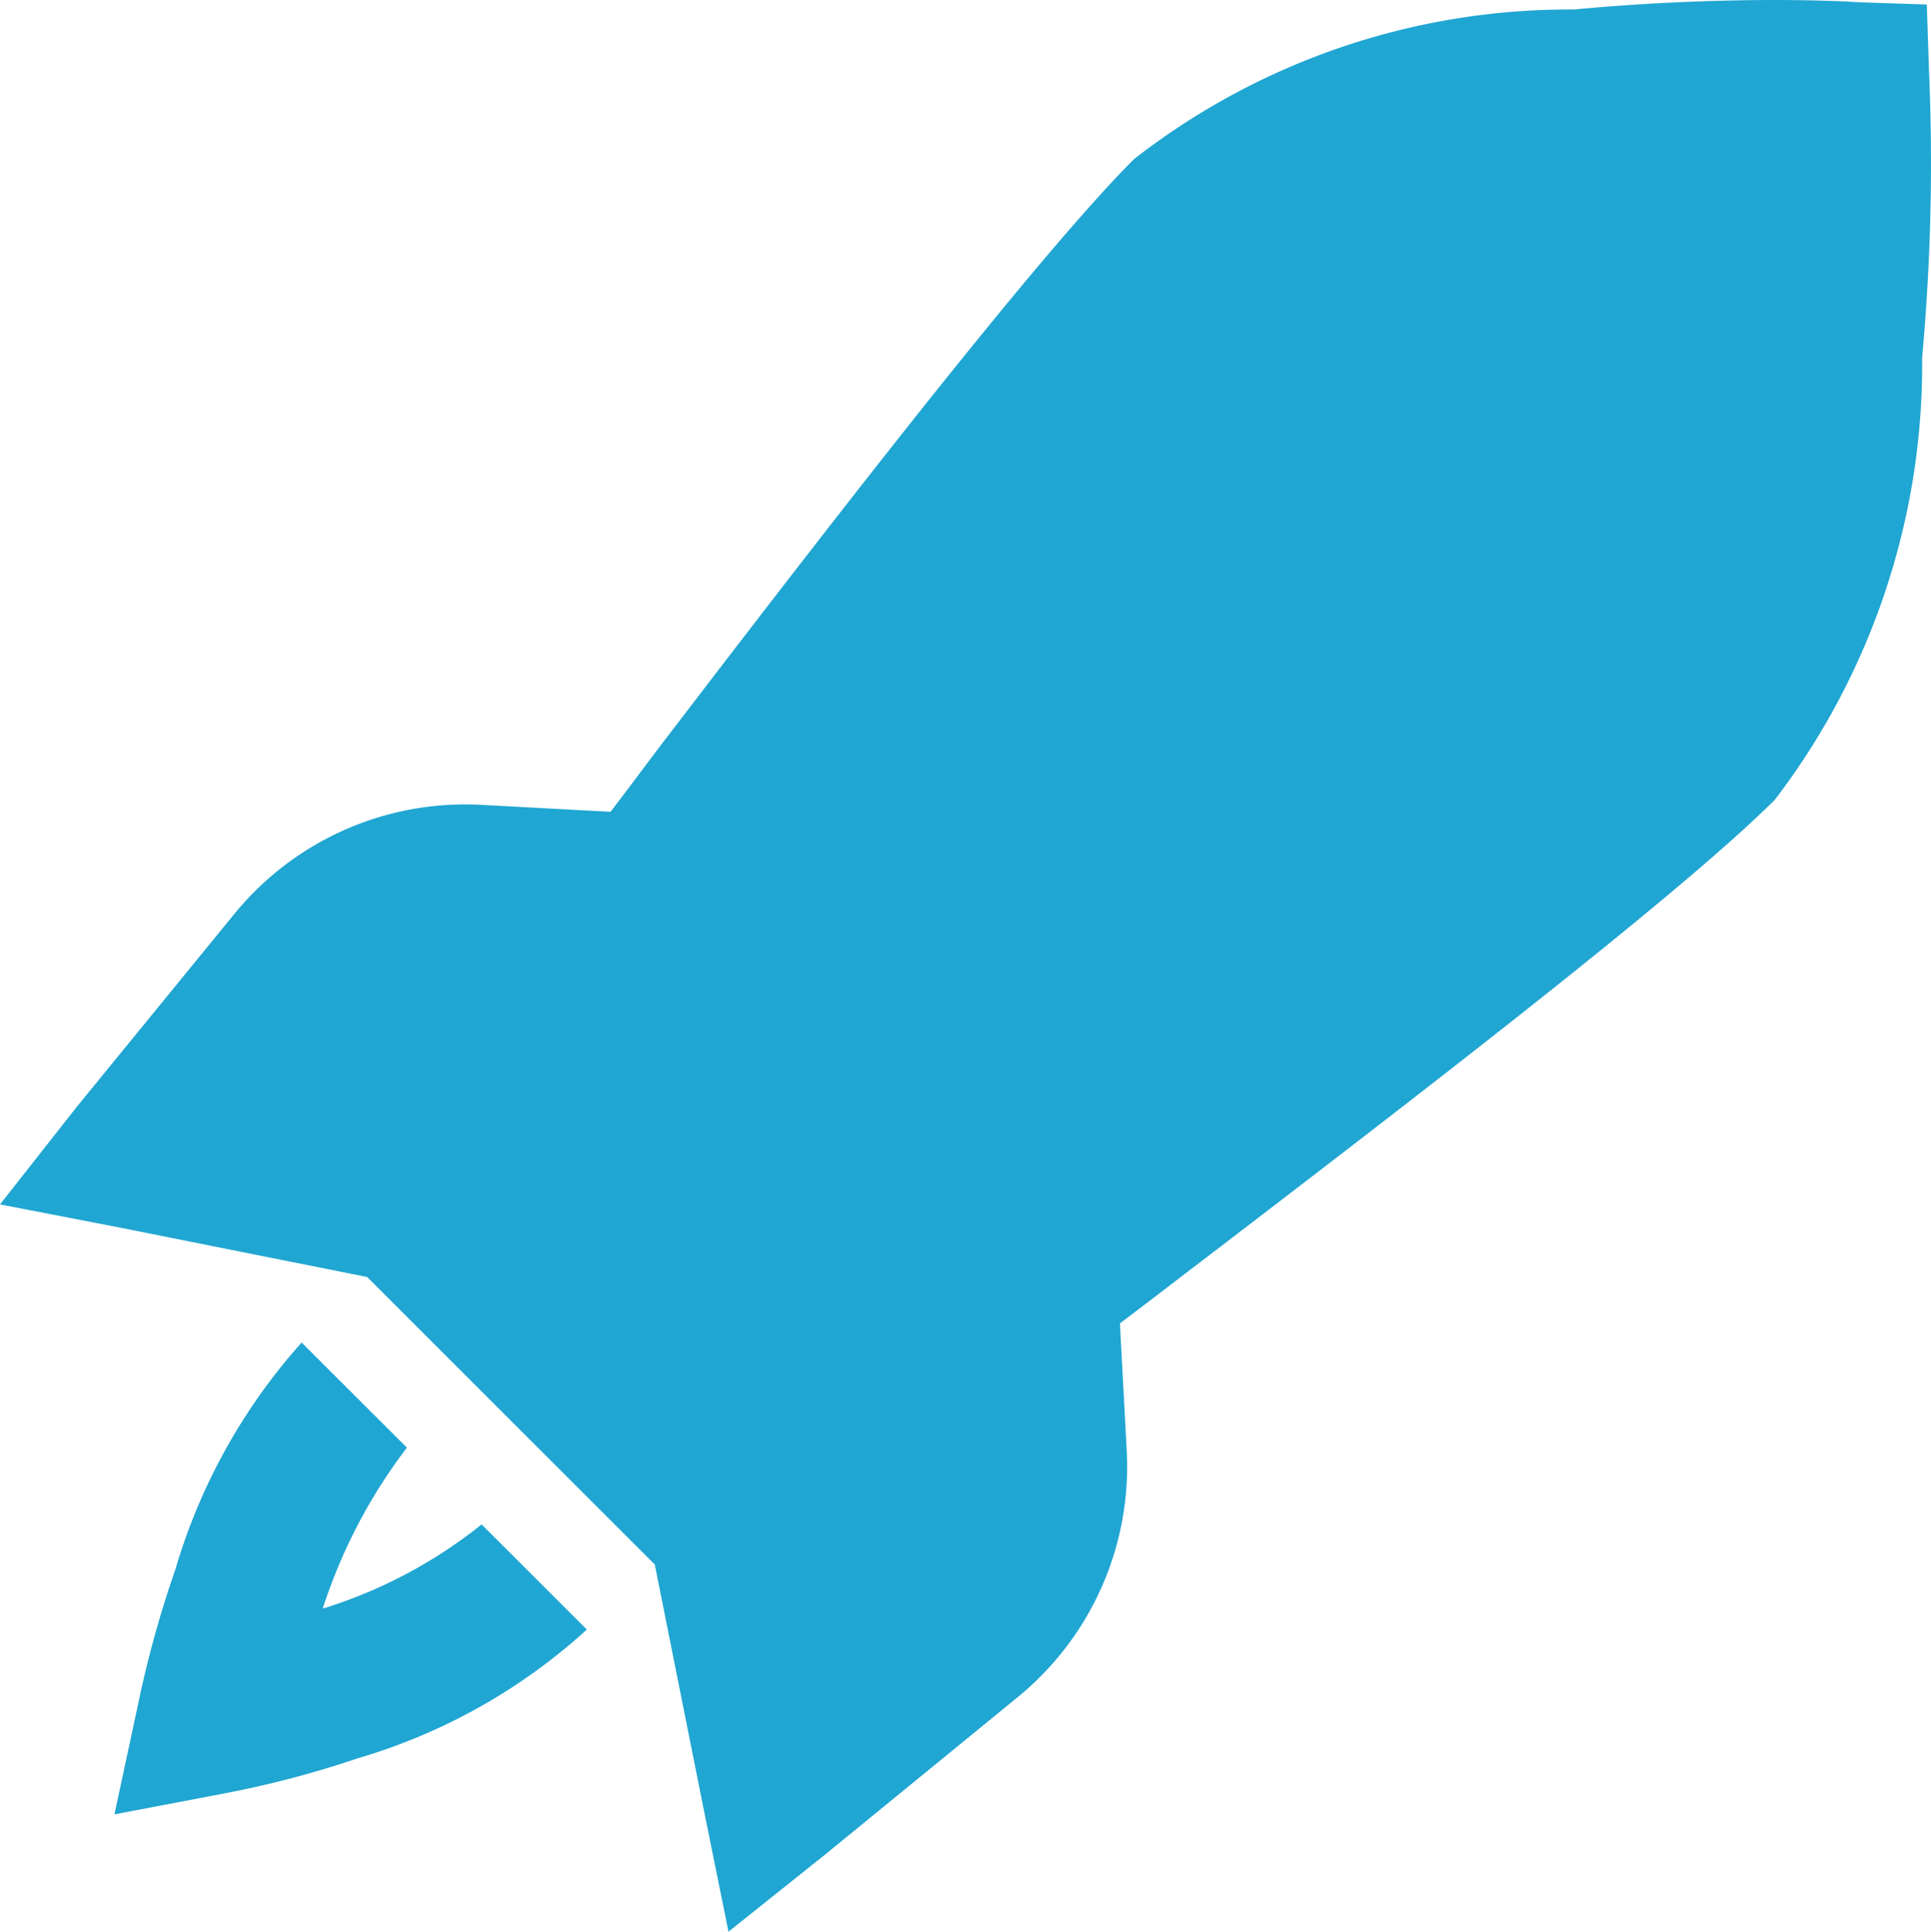 <svg id="icons8-rocket2" xmlns="http://www.w3.org/2000/svg" width="11.997" height="12" viewBox="0 0 11.997 12">
  <path id="Shape" d="M4.373,11.245,4.068,9.719,2.281,7.933.755,7.628,0,7.482l.48-.61.973-1.191A1.851,1.851,0,0,1,2.993,5l.8.043c.2-.261.191-.256.407-.537C5.292,3.078,6.474,1.56,7.046.988A4.4,4.4,0,0,1,9.778.059C10.253.014,10.7,0,11.027,0s.523.014.523.014l.421.014.014.421a13.339,13.339,0,0,1-.043,1.773,4.455,4.455,0,0,1-.915,2.746C10.463,5.531,8.94,6.707,7.51,7.8c-.29.221-.281.216-.552.421L7,9.007a1.85,1.85,0,0,1-.682,1.54l-1.192.974-.6.479ZM.857,10.591a6.714,6.714,0,0,1,.233-.843,3.659,3.659,0,0,1,.784-1.408l.654.653a3.339,3.339,0,0,0-.523,1,2.985,2.985,0,0,0,.987-.523l.654.653a3.626,3.626,0,0,1-1.424.8,6.224,6.224,0,0,1-.828.218l-.683.13Z" fill="#20a6d2"/>
</svg>
